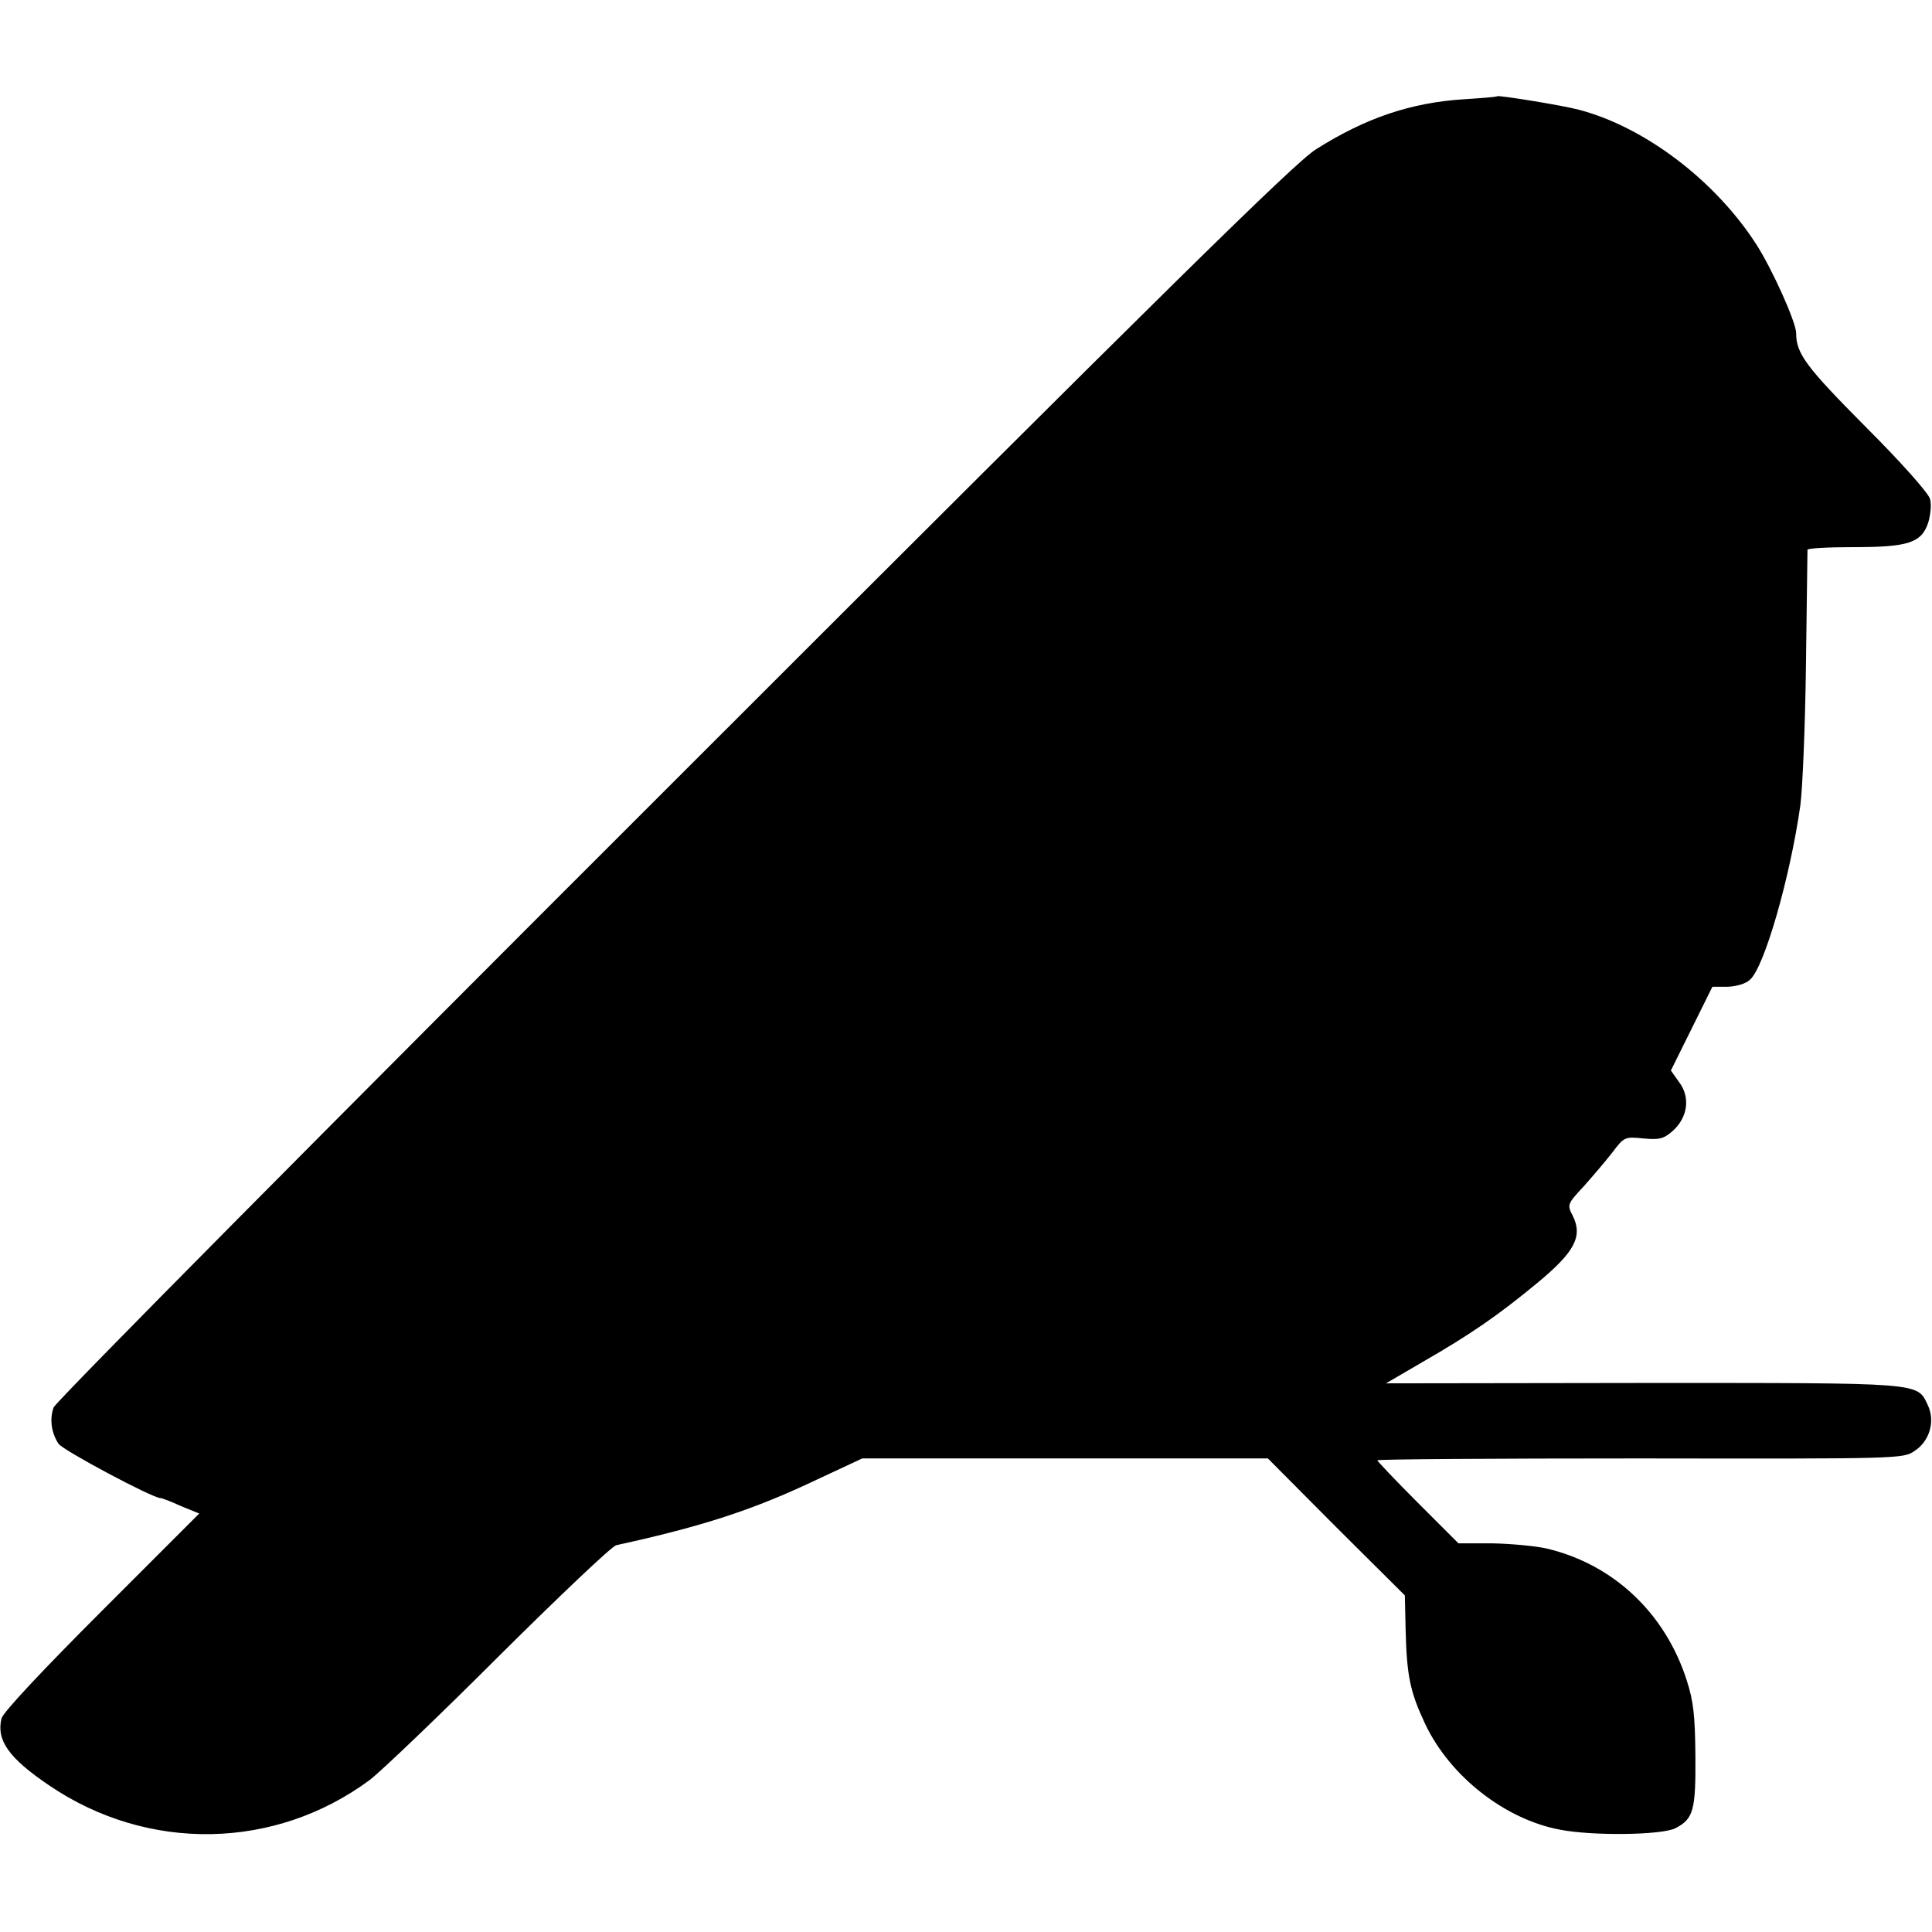 <?xml version="1.0" standalone="no"?>
<!DOCTYPE svg PUBLIC "-//W3C//DTD SVG 20010904//EN"
 "http://www.w3.org/TR/2001/REC-SVG-20010904/DTD/svg10.dtd">
<svg version="1.0" xmlns="http://www.w3.org/2000/svg"
 width="512pt" height="512pt" viewBox="0 0 512 512"
 preserveAspectRatio="xMidYMid meet">
<g transform="translate(0,512) scale(0.1,-0.1)"
fill="#000000" stroke="none">
<path d="M3968 4865 c-2 -2 -41 -5 -88 -8 -142 -9 -262 -50 -393 -133 -58 -37
-387 -361 -1704 -1678 -898 -897 -1637 -1642 -1641 -1656 -11 -31 -6 -67 13
-96 11 -17 249 -144 270 -144 4 0 28 -9 54 -21 l49 -20 -259 -259 c-157 -157
-261 -268 -265 -284 -14 -58 19 -105 127 -178 261 -177 598 -171 849 15 30 23
185 171 343 329 159 158 298 290 310 293 228 50 362 93 532 174 l120 56 537 0
538 0 181 -182 182 -181 2 -89 c3 -125 12 -167 52 -252 66 -139 212 -253 358
-280 89 -17 270 -14 305 4 48 25 54 47 53 192 -1 107 -5 144 -23 200 -57 178
-194 307 -370 349 -30 7 -96 13 -145 14 l-90 0 -108 108 c-59 59 -107 110
-107 112 0 3 314 5 697 5 688 -1 697 -1 727 20 40 26 55 79 35 121 -29 61 -8
59 -755 59 l-681 -1 96 56 c127 73 201 124 305 210 99 82 121 123 94 178 -15
29 -15 31 29 78 24 27 59 68 76 90 31 41 33 42 82 37 43 -4 54 -1 78 20 40 36
47 89 17 129 l-22 31 55 111 55 111 41 0 c23 1 48 8 59 19 38 34 106 271 133
461 6 44 13 213 15 375 2 162 4 298 4 303 0 4 54 7 120 7 147 0 182 11 200 65
6 20 9 48 5 62 -3 15 -76 97 -171 192 -158 159 -184 194 -184 248 0 29 -64
171 -106 236 -109 169 -295 310 -469 356 -45 12 -213 39 -217 36z"/>
</g>
</svg>
